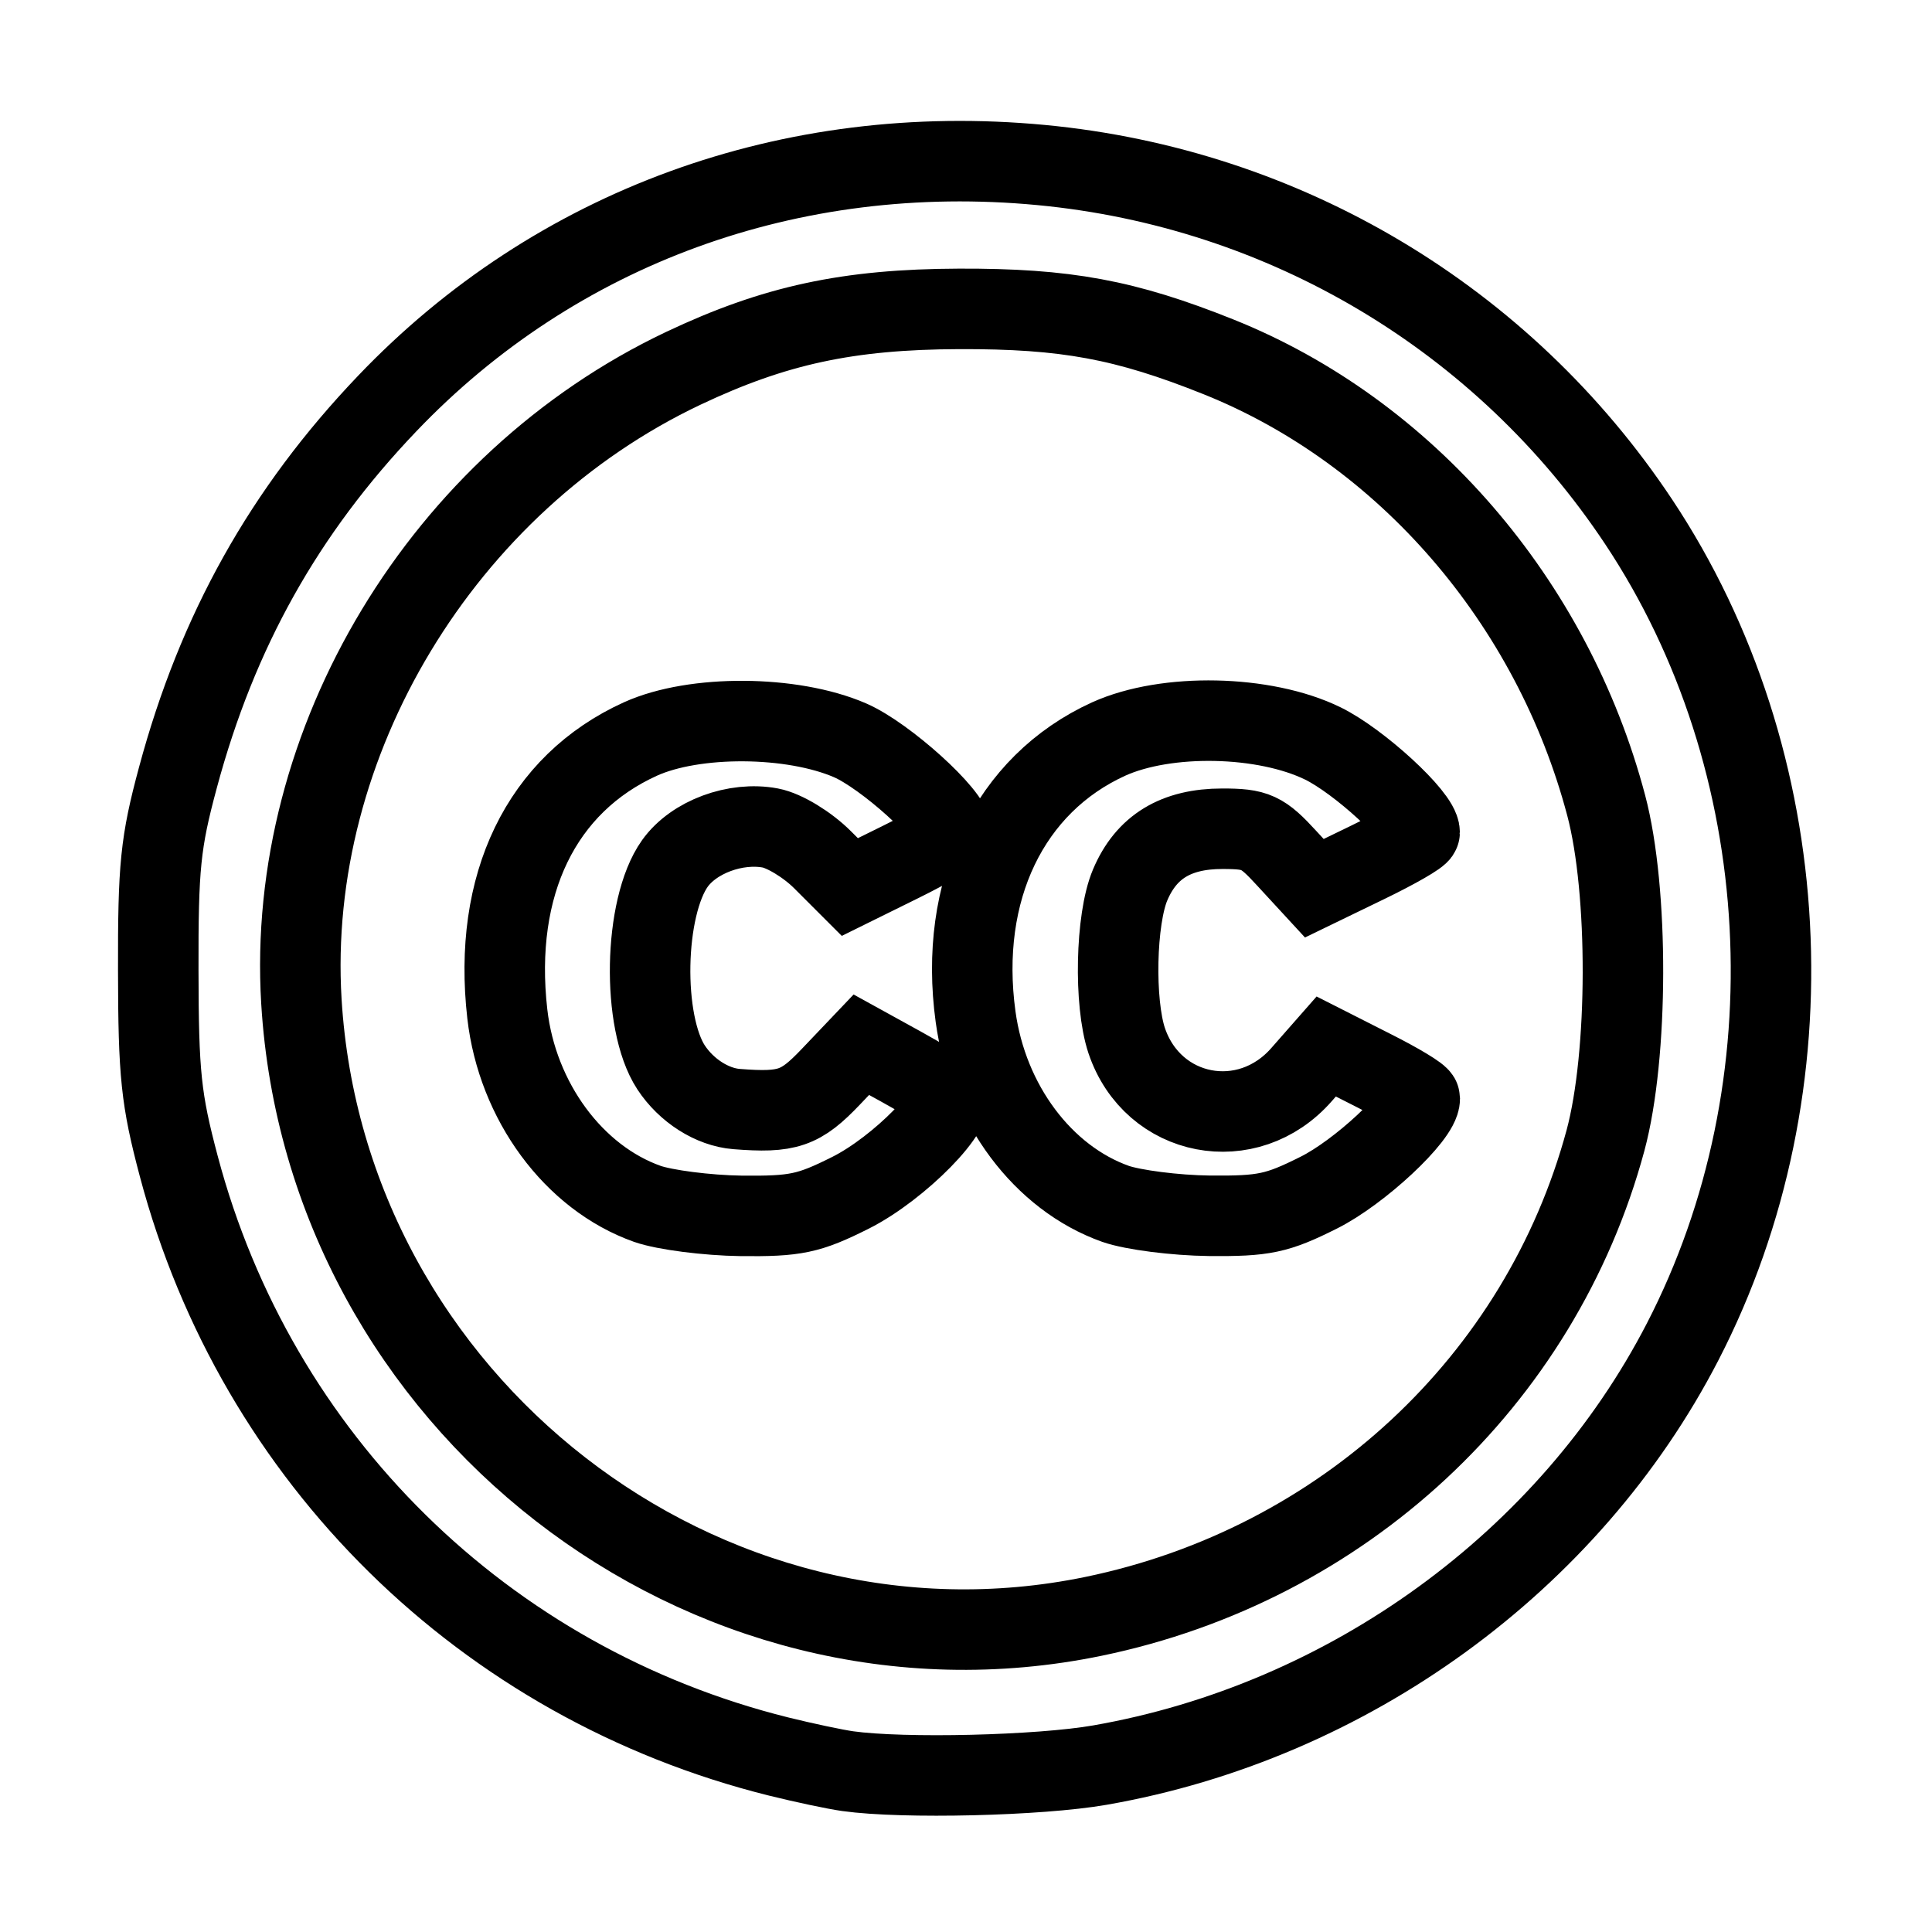 <svg xmlns="http://www.w3.org/2000/svg" fill="none" stroke="currentColor" viewBox="0 0 24 24"><path d="M20.354,6.479c-1.678-2.523-4.393-4.142-7.421-4.429C9.825,1.756,6.902,2.821,4.81,5.013C3.533,6.35,2.699,7.839,2.21,9.66	c-0.217,0.805-0.247,1.104-0.244,2.396C1.968,13.349,2,13.655,2.221,14.488c0.963,3.633,3.797,6.422,7.451,7.332	c0.315,0.078,0.702,0.16,0.859,0.182c0.696,0.097,2.381,0.056,3.131-0.075c3.088-0.538,5.832-2.531,7.24-5.258	C22.546,13.488,22.328,9.447,20.354,6.479z M19.944,14.167c-0.808,2.99-3.263,5.272-6.361,5.912	c-4.831,0.997-9.538-2.658-9.839-7.641C3.55,9.221,5.499,5.992,8.489,4.575c1.133-0.536,2.045-0.733,3.425-0.738	c1.327-0.004,2.064,0.132,3.223,0.596c2.324,0.931,4.146,3.04,4.816,5.573C20.234,11.066,20.229,13.109,19.944,14.167z"/><path d="M8.042 14.955c-.915-.324-1.616-1.275-1.74-2.36C6.119 10.988 6.724 9.739 7.956 9.18c.669-.303 1.882-.296 2.603.016.438.19 1.261.933 1.261 1.139 0 .033-.284.201-.631.372l-.632.312-.337-.337c-.187-.188-.475-.363-.649-.396-.433-.082-.952.111-1.187.44-.389.546-.415 1.972-.048 2.533.191.291.512.494.813.518.635.05.796-.006 1.172-.401l.379-.398.488.269c.269.148.527.305.575.347.164.148-.592.92-1.199 1.224-.517.259-.679.293-1.358.286C8.781 15.098 8.257 15.03 8.042 14.955zM13.858 14.955c-.901-.32-1.591-1.241-1.739-2.325-.215-1.569.419-2.888 1.654-3.45.717-.324 1.934-.3 2.661.056.45.221 1.201.911 1.201 1.104 0 .034-.295.203-.654.377l-.654.317-.341-.37c-.304-.332-.385-.369-.802-.369-.576 0-.945.225-1.145.698-.18.423-.201 1.461-.043 1.934.324.961 1.505 1.188 2.175.419L16.475 13l.58.294c.32.161.582.319.582.352 0 .219-.75.918-1.256 1.17-.517.259-.679.293-1.358.287C14.598 15.098 14.074 15.03 13.858 14.955z"/></svg>